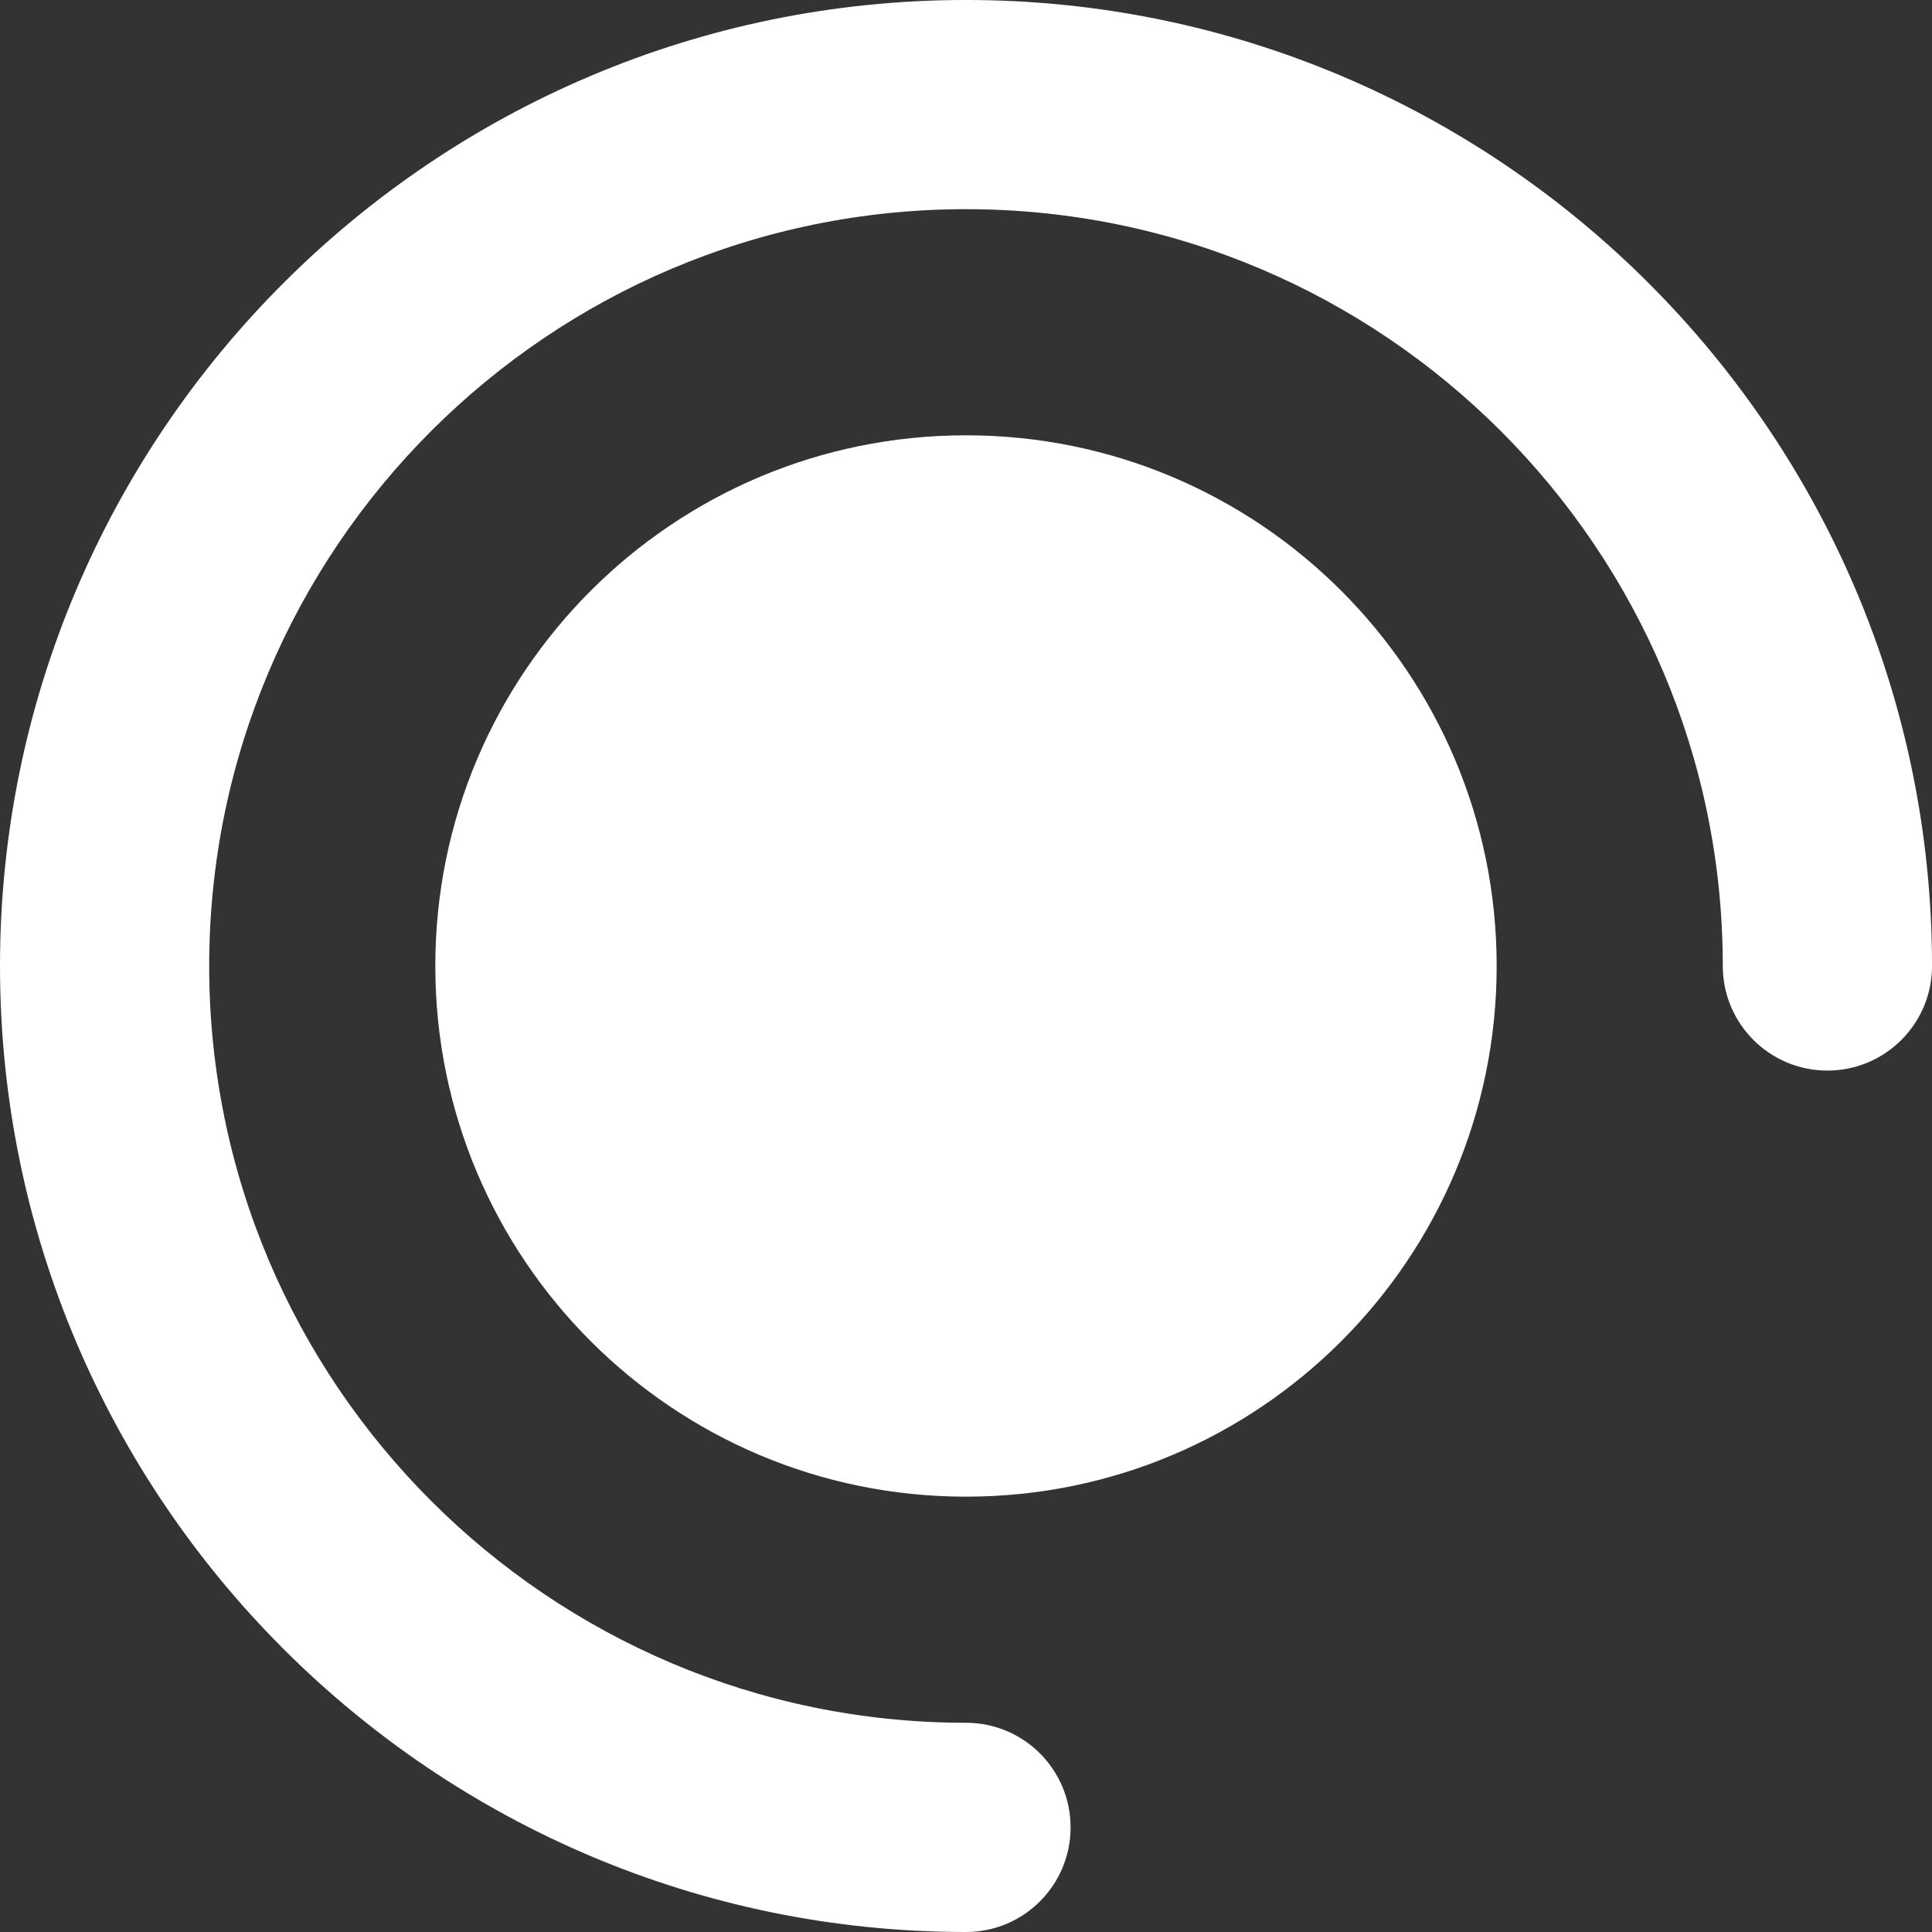 <?xml version="1.0" encoding="UTF-8" standalone="no"?>
<!-- Created with Inkscape (http://www.inkscape.org/) -->

<svg
   xmlns:dc="http://purl.org/dc/elements/1.1/"
   xmlns:cc="http://creativecommons.org/ns#"
   xmlns:rdf="http://www.w3.org/1999/02/22-rdf-syntax-ns#"
   xmlns:svg="http://www.w3.org/2000/svg"
   xmlns="http://www.w3.org/2000/svg"
   xmlns:sodipodi="http://sodipodi.sourceforge.net/DTD/sodipodi-0.dtd"
   xmlns:inkscape="http://www.inkscape.org/namespaces/inkscape"
   width="600"
   height="600"
   viewBox="0 0 158.75 158.75"
   version="1.1"
   id="svg3938"
   inkscape:version="0.92.1 r15371"
   sodipodi:docname="AppList.TargetSize.svg"
   inkscape:export-filename="C:\Users\ststa\Desktop\Soundboard assets\AppList.scale-400.png"
   inkscape:export-xdpi="28.16"
   inkscape:export-ydpi="28.16">
  <rect x="0" y="0" width="158.75" height="158.75" fill="#333333" stroke="none"/>
  <defs
     id="defs3932" />
  <sodipodi:namedview
     id="base"
     pagecolor="#ffffff"
     bordercolor="#666666"
     borderopacity="1"
     inkscape:pageopacity="0.0"
     inkscape:pageshadow="2"
     inkscape:zoom="0.98994949"
     inkscape:cx="281.65696"
     inkscape:cy="287.5249"
     inkscape:document-units="px"
     inkscape:current-layer="layer1"
     showgrid="false"
     units="px"
     inkscape:window-width="1536"
     inkscape:window-height="801"
     inkscape:window-x="-8"
     inkscape:window-y="-8"
     inkscape:window-maximized="1"
     inkscape:pagecheckerboard="true" />
  <g
     inkscape:label="Layer 1"
     inkscape:groupmode="layer"
     id="layer1"
     transform="translate(0,-138.25)">
    <path
       id="path3817-1"
       d="m 122.979,217.624 c 0,-24.083 -19.522,-43.605 -43.605,-43.605 -24.083,0 -43.605,19.522 -43.605,43.605 0,24.083 19.522,43.605 43.605,43.605 24.083,0 43.605,-19.522 43.605,-43.605"
       style="fill:#ffffff;fill-opacity:1;fill-rule:nonzero;stroke:none;stroke-width:0.509"
       inkscape:connector-curvature="0" />
    <path
       id="path3819-2"
       d="m 0,217.624 c 0,43.769 35.608,79.376 79.374,79.376 4.748,0 8.595,-3.849 8.595,-8.597 0,-4.746 -3.847,-8.595 -8.595,-8.595 -34.289,0 -62.185,-27.896 -62.185,-62.185 0,-34.289 27.896,-62.185 62.185,-62.185 34.289,0 62.185,27.896 62.185,62.185 0,4.748 3.849,8.595 8.597,8.595 4.746,0 8.595,-3.847 8.595,-8.595 0,-43.766 -35.607,-79.374 -79.376,-79.374 C 35.608,138.25 0,173.858 0,217.624"
       style="fill:#ffffff;fill-opacity:1;fill-rule:nonzero;stroke:none;stroke-width:0.509"
       inkscape:connector-curvature="0" />
  </g>
</svg>
